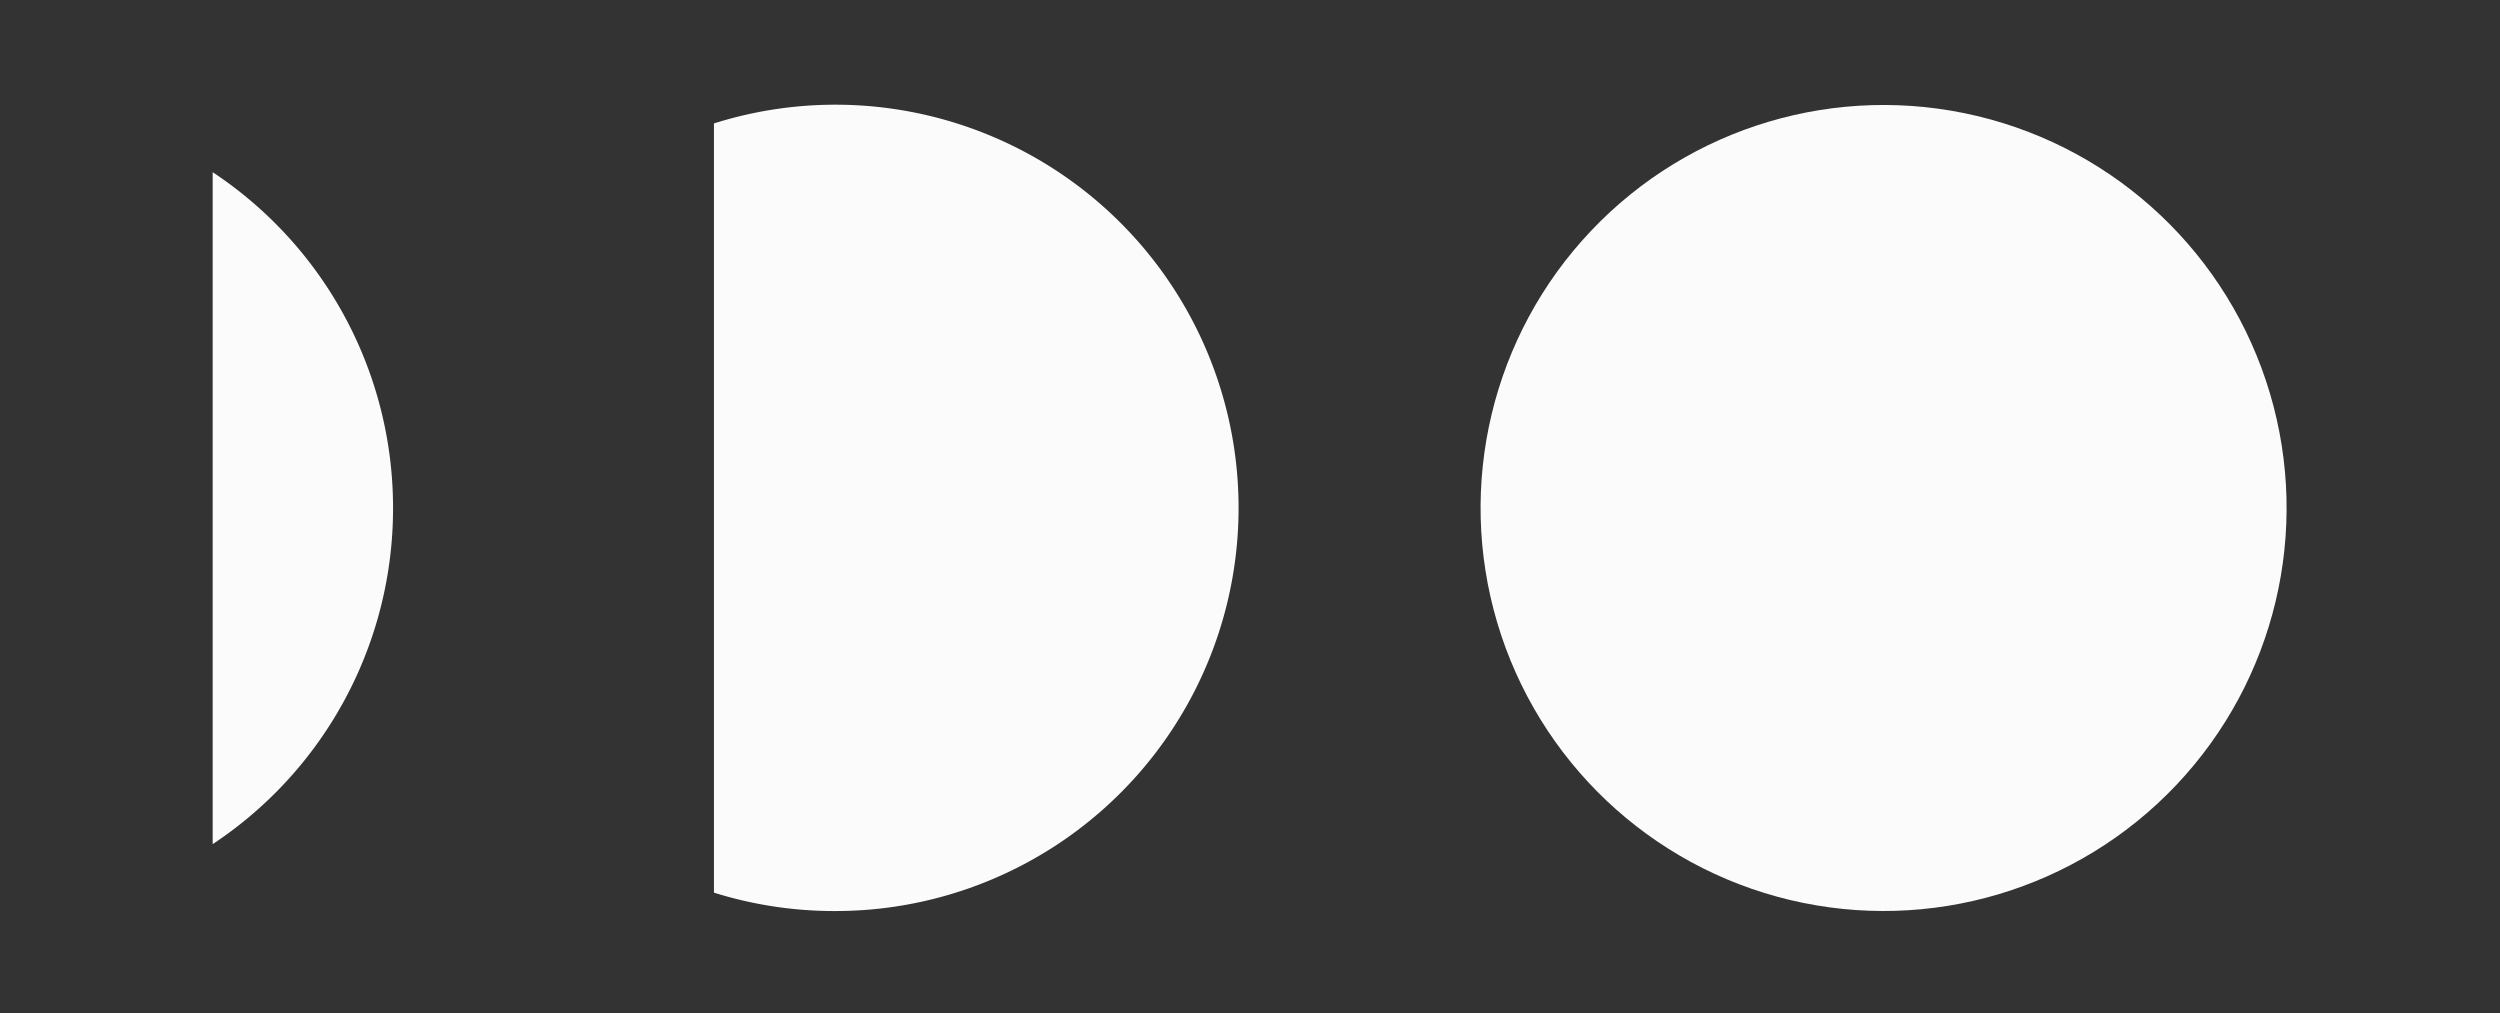 <svg id="圖層_1" data-name="圖層 1" xmlns="http://www.w3.org/2000/svg" viewBox="0 0 595.28 241.32"><rect x="0" y="0" width="595.28" height="241.32" fill="#333333" stroke="none"/><defs><style>.cls-1{fill:#fbfbfc;}</style></defs><circle class="cls-1" cx="448.52" cy="120.97" r="95.96" transform="translate(226.6 529.08) rotate(-76.56)"/><path class="cls-1" d="M93.59,121A95.84,95.84,0,0,0,50.64,41V201A95.87,95.87,0,0,0,93.59,121Z"/><path class="cls-1" d="M198.72,216.93A96,96,0,1,0,170,29.39V212.55A95.93,95.93,0,0,0,198.72,216.93Z"/></svg>